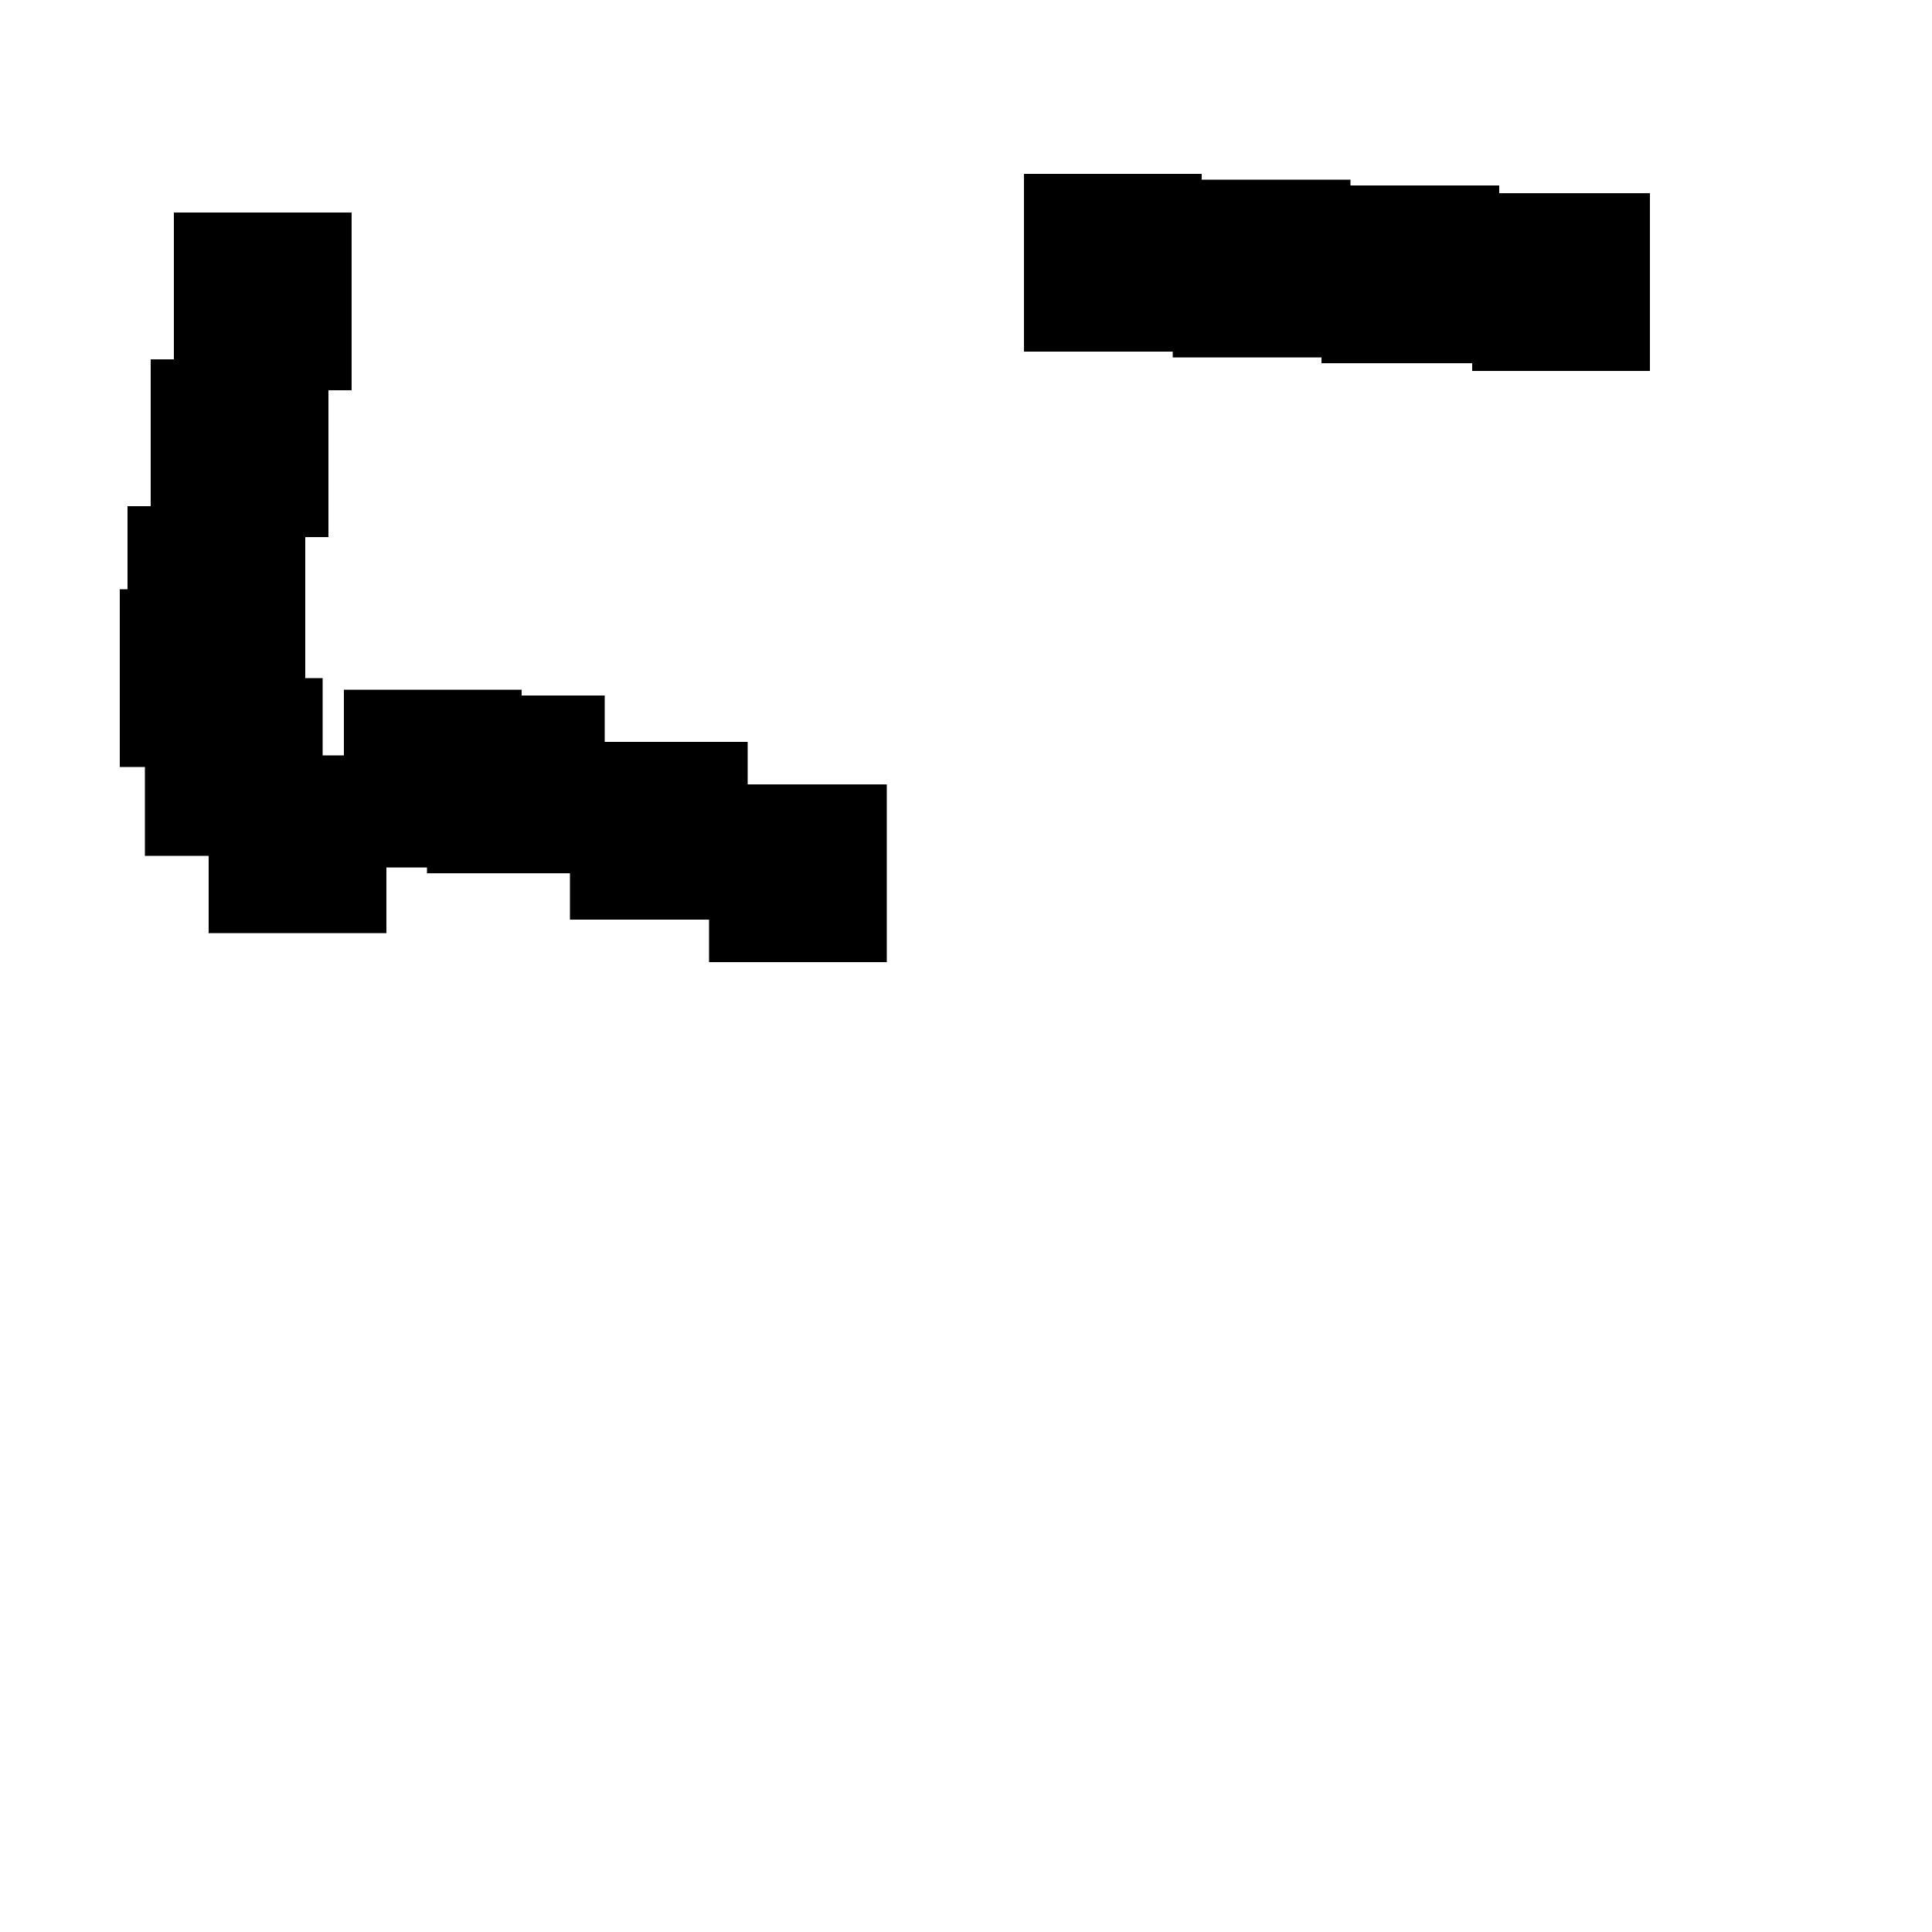 <?xml version="1.0" encoding="UTF-8"?> 
 <!DOCTYPE svg  PUBLIC '-//W3C//DTD SVG 1.1//EN' 'http://www.w3.org/Graphics/SVG/1.1/DTD/svg11.dtd'> 
 <svg version="1.1" viewBox="0 0 1000 1000" xml:space="preserve" xmlns="http://www.w3.org/2000/svg"> 
 	<path d="M 62 305 L66 305 L66 262 L78 262 L78 186 L90 186 L90 110 L182 110 L182 202 L170 202 L170 278 L158 278 L158 351 L167 351 L167 391 L178 391 L178 357 L270 357 L270 360 L313 360 L313 384 L387 384 L387 406 L459 406 L459 498 L367 498 L367 476 L295 476 L295 452 L221 452 L221 449 L200 449 L200 483 L108 483 L108 443 L75 443 L75 397 L62 397 z"/>
<path d="M 530 90 L622 90 L622 93 L699 93 L699 96 L776 96 L776 100 L854 100 L854 192 L762 192 L762 188 L684 188 L684 185 L607 185 L607 182 L530 182 z"/>

 </svg>